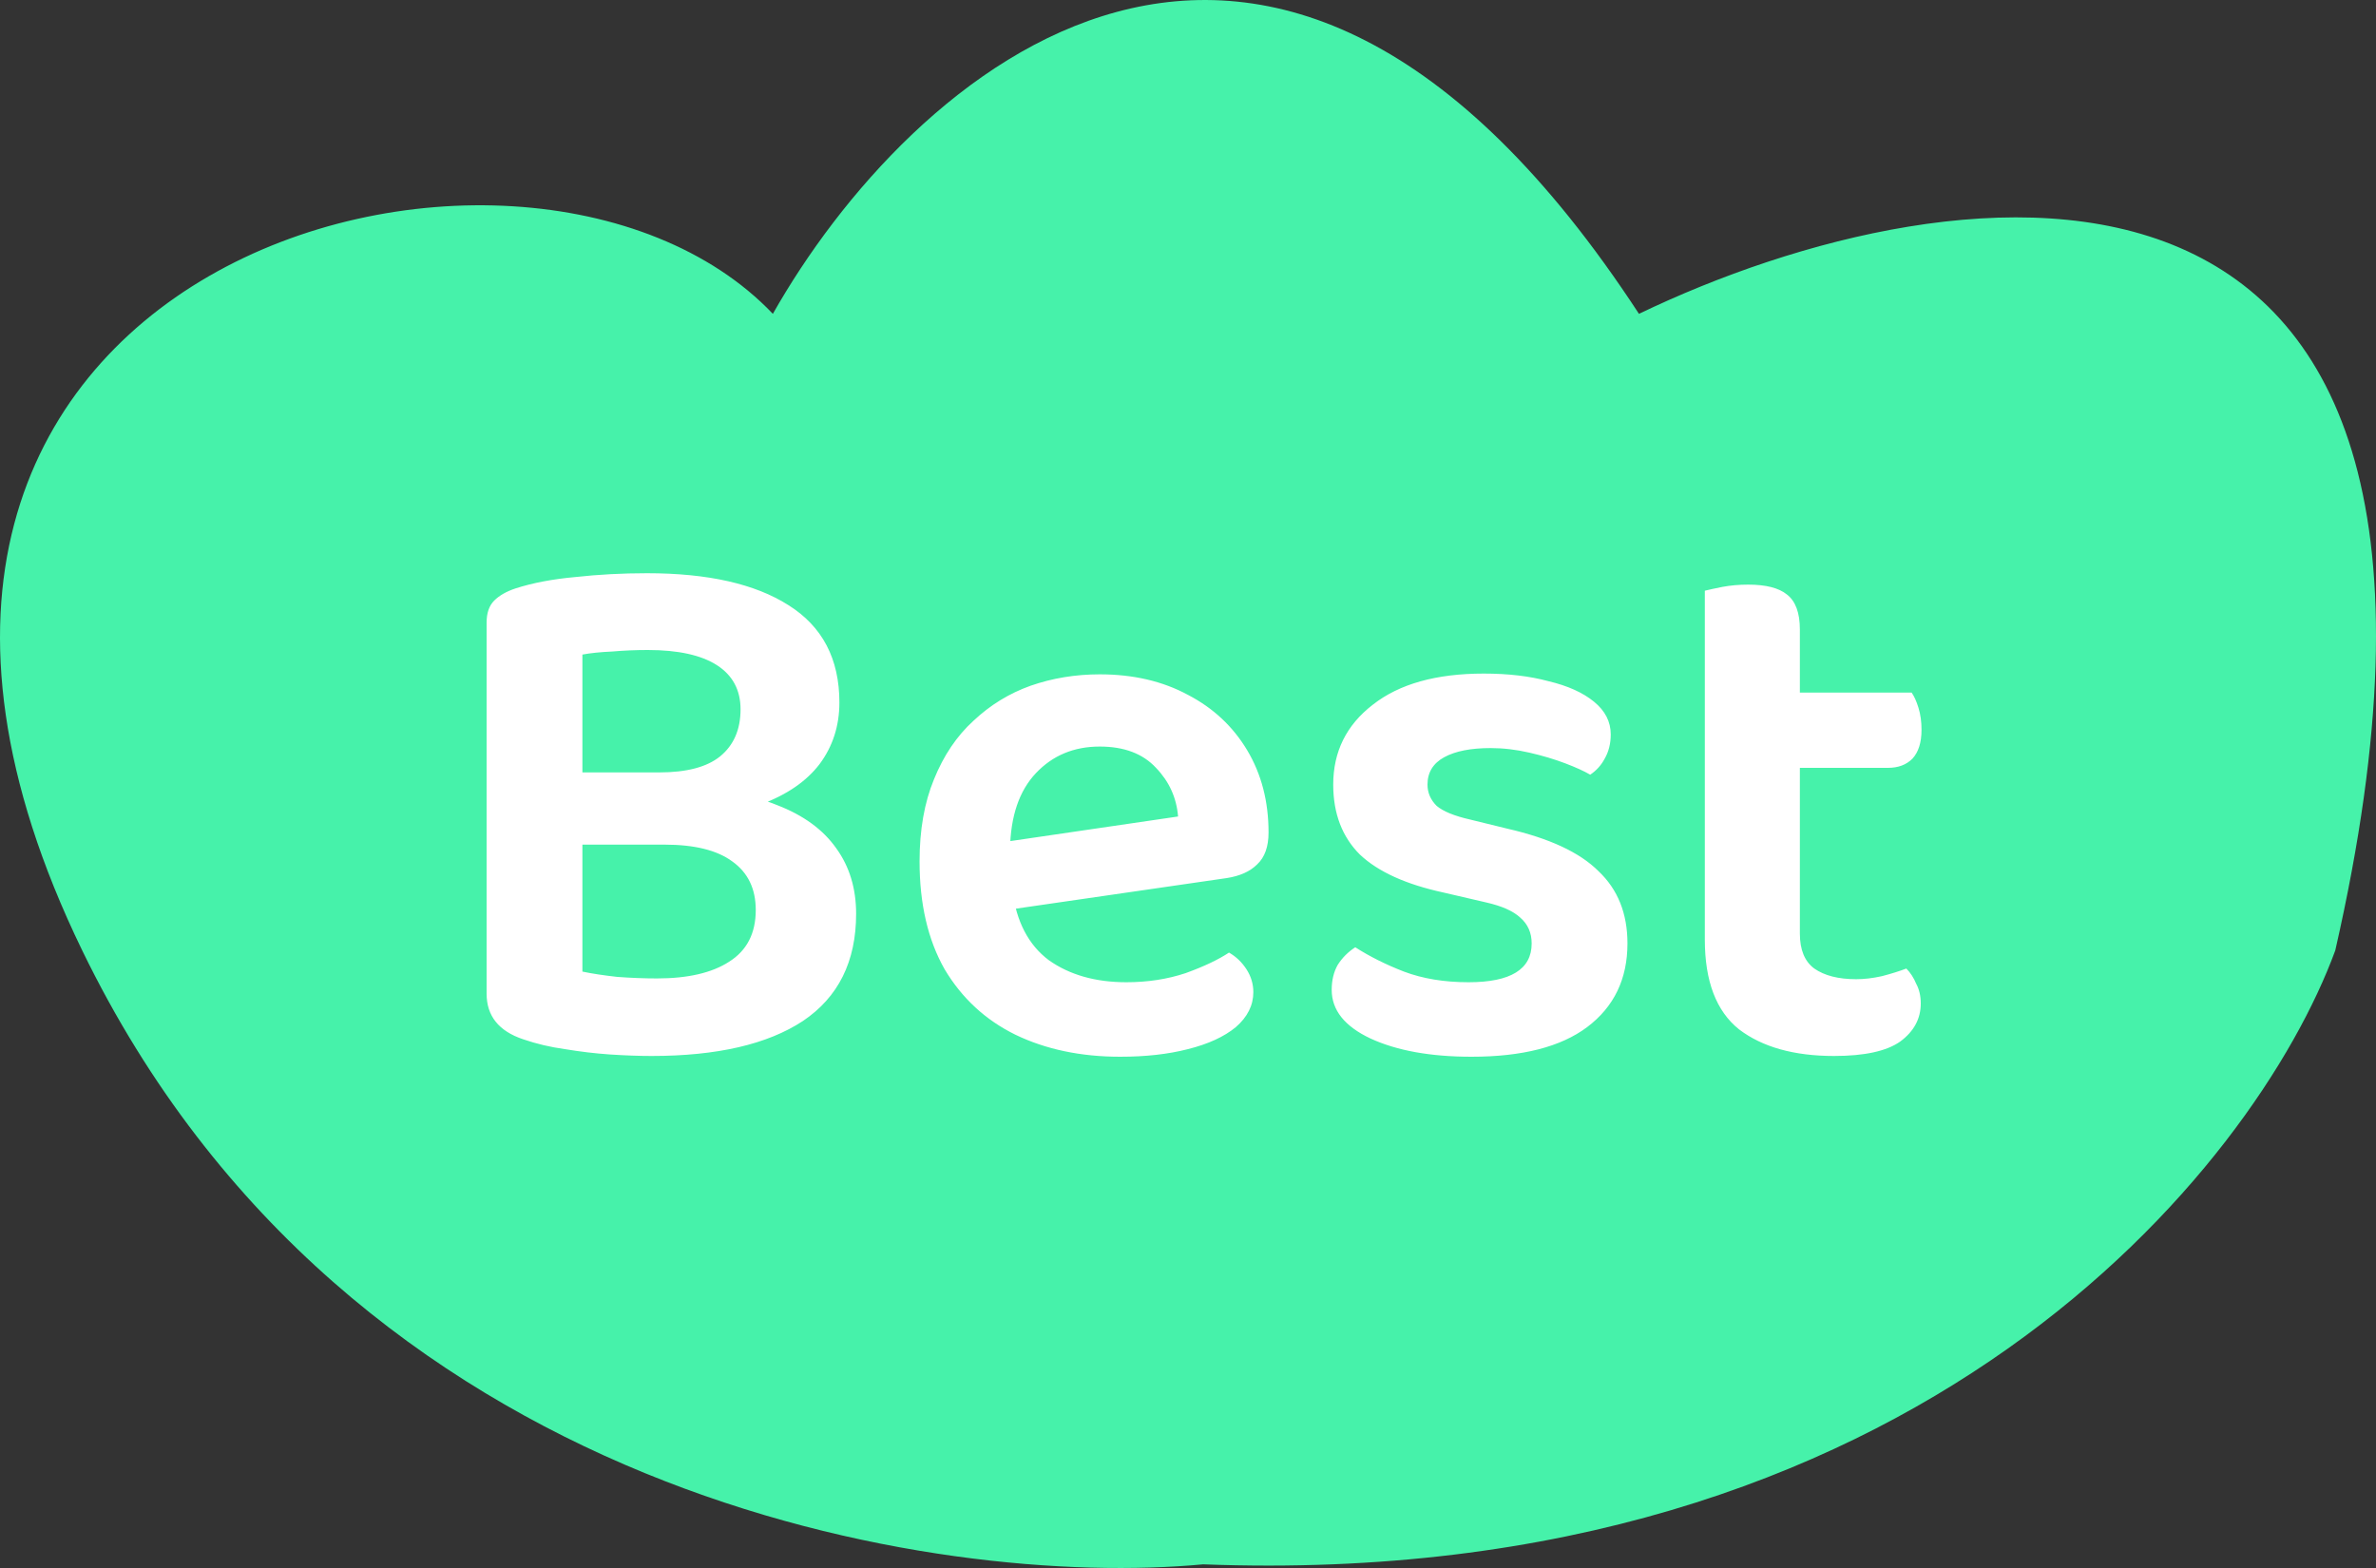 <svg width="50" height="33" viewBox="0 0 50 33" fill="none" xmlns="http://www.w3.org/2000/svg">
<rect x="0" y="0" width="50" height="33" fill="#333333" stroke="none"/>
<path d="M1.73 20.003C7.353 31.583 19.798 33.441 25.317 32.923C40.375 33.497 47.475 24.549 49.143 20.003C53.337 1.629 41.122 3.415 34.49 6.605C26.675 -5.357 19.083 1.621 16.264 6.605C11.022 1.102 -5.299 5.529 1.73 20.003Z" fill="#46F2AA"/>
<path d="M15.392 16.256V17.776H11.552V16.256H15.392ZM13.984 17.776L14.272 16.608C15.114 16.608 15.808 16.72 16.352 16.944C16.907 17.157 17.323 17.461 17.6 17.856C17.877 18.24 18.016 18.699 18.016 19.232C18.016 20.235 17.642 20.987 16.896 21.488C16.149 21.979 15.088 22.224 13.712 22.224C13.445 22.224 13.152 22.213 12.832 22.192C12.523 22.171 12.208 22.133 11.888 22.08C11.579 22.037 11.285 21.968 11.008 21.872C10.496 21.701 10.24 21.381 10.24 20.912V13.104C10.24 12.901 10.293 12.747 10.4 12.64C10.507 12.533 10.656 12.448 10.848 12.384C11.21 12.267 11.632 12.187 12.112 12.144C12.592 12.091 13.093 12.064 13.616 12.064C14.896 12.064 15.888 12.288 16.592 12.736C17.306 13.184 17.664 13.867 17.664 14.784C17.664 15.275 17.525 15.707 17.248 16.08C16.971 16.443 16.56 16.725 16.016 16.928C15.482 17.131 14.805 17.232 13.984 17.232L13.872 16.256C14.448 16.256 14.874 16.144 15.152 15.92C15.44 15.685 15.584 15.355 15.584 14.928C15.584 14.523 15.418 14.213 15.088 14C14.757 13.787 14.272 13.68 13.632 13.68C13.376 13.68 13.125 13.691 12.88 13.712C12.634 13.723 12.427 13.744 12.256 13.776V20.448C12.459 20.491 12.704 20.528 12.992 20.56C13.28 20.581 13.557 20.592 13.824 20.592C14.475 20.592 14.981 20.475 15.344 20.24C15.717 20.005 15.904 19.643 15.904 19.152C15.904 18.704 15.739 18.363 15.408 18.128C15.088 17.893 14.613 17.776 13.984 17.776ZM20.631 19.232L20.535 17.808L24.791 17.184C24.759 16.789 24.604 16.448 24.327 16.16C24.05 15.861 23.655 15.712 23.143 15.712C22.599 15.712 22.151 15.899 21.799 16.272C21.447 16.645 21.266 17.179 21.255 17.872L21.303 18.736C21.388 19.397 21.644 19.888 22.071 20.208C22.508 20.517 23.052 20.672 23.703 20.672C24.151 20.672 24.567 20.608 24.951 20.48C25.335 20.341 25.639 20.197 25.863 20.048C26.012 20.133 26.135 20.251 26.231 20.4C26.327 20.549 26.375 20.709 26.375 20.88C26.375 21.157 26.252 21.403 26.007 21.616C25.762 21.819 25.426 21.973 24.999 22.08C24.583 22.187 24.108 22.24 23.575 22.24C22.743 22.24 22.007 22.085 21.367 21.776C20.738 21.467 20.242 21.008 19.879 20.4C19.527 19.781 19.351 19.024 19.351 18.128C19.351 17.467 19.452 16.891 19.655 16.4C19.858 15.899 20.135 15.488 20.487 15.168C20.839 14.837 21.239 14.592 21.687 14.432C22.146 14.272 22.631 14.192 23.143 14.192C23.847 14.192 24.466 14.336 24.999 14.624C25.532 14.901 25.948 15.291 26.247 15.792C26.546 16.293 26.695 16.869 26.695 17.52C26.695 17.819 26.615 18.043 26.455 18.192C26.306 18.341 26.092 18.437 25.815 18.48L20.631 19.232ZM34.248 19.856C34.248 20.603 33.966 21.189 33.4 21.616C32.846 22.032 32.035 22.24 30.968 22.24C30.104 22.24 29.395 22.112 28.84 21.856C28.296 21.6 28.024 21.259 28.024 20.832C28.024 20.629 28.067 20.453 28.152 20.304C28.248 20.155 28.371 20.032 28.52 19.936C28.819 20.128 29.16 20.299 29.544 20.448C29.939 20.597 30.392 20.672 30.904 20.672C31.79 20.672 32.232 20.4 32.232 19.856C32.232 19.632 32.152 19.451 31.992 19.312C31.843 19.173 31.603 19.067 31.272 18.992L30.376 18.784C29.587 18.613 29 18.347 28.616 17.984C28.243 17.611 28.056 17.12 28.056 16.512C28.056 15.819 28.334 15.259 28.888 14.832C29.443 14.395 30.222 14.176 31.224 14.176C31.736 14.176 32.19 14.229 32.584 14.336C32.99 14.432 33.31 14.576 33.544 14.768C33.779 14.96 33.896 15.189 33.896 15.456C33.896 15.648 33.854 15.819 33.768 15.968C33.694 16.107 33.592 16.219 33.464 16.304C33.336 16.229 33.16 16.149 32.936 16.064C32.712 15.979 32.462 15.904 32.184 15.84C31.907 15.776 31.635 15.744 31.368 15.744C30.952 15.744 30.627 15.808 30.392 15.936C30.158 16.064 30.04 16.256 30.04 16.512C30.04 16.683 30.104 16.832 30.232 16.96C30.371 17.077 30.606 17.173 30.936 17.248L31.72 17.44C32.606 17.643 33.246 17.941 33.64 18.336C34.046 18.72 34.248 19.227 34.248 19.856ZM35.876 17.776H37.876V19.648C37.876 19.989 37.977 20.235 38.18 20.384C38.393 20.533 38.687 20.608 39.06 20.608C39.231 20.608 39.412 20.587 39.604 20.544C39.807 20.491 39.977 20.437 40.116 20.384C40.201 20.469 40.271 20.576 40.324 20.704C40.388 20.821 40.42 20.96 40.42 21.12C40.42 21.44 40.276 21.707 39.988 21.92C39.7 22.123 39.236 22.224 38.596 22.224C37.753 22.224 37.087 22.037 36.596 21.664C36.116 21.28 35.876 20.651 35.876 19.776V17.776ZM37.092 16.16V14.576H40.228C40.281 14.651 40.329 14.757 40.372 14.896C40.415 15.035 40.436 15.189 40.436 15.36C40.436 15.627 40.372 15.829 40.244 15.968C40.116 16.096 39.945 16.16 39.732 16.16H37.092ZM37.876 18.208H35.876V12.432C35.961 12.411 36.084 12.384 36.244 12.352C36.415 12.32 36.596 12.304 36.788 12.304C37.161 12.304 37.433 12.373 37.604 12.512C37.785 12.651 37.876 12.896 37.876 13.248V18.208Z" fill="white"/>
</svg>

